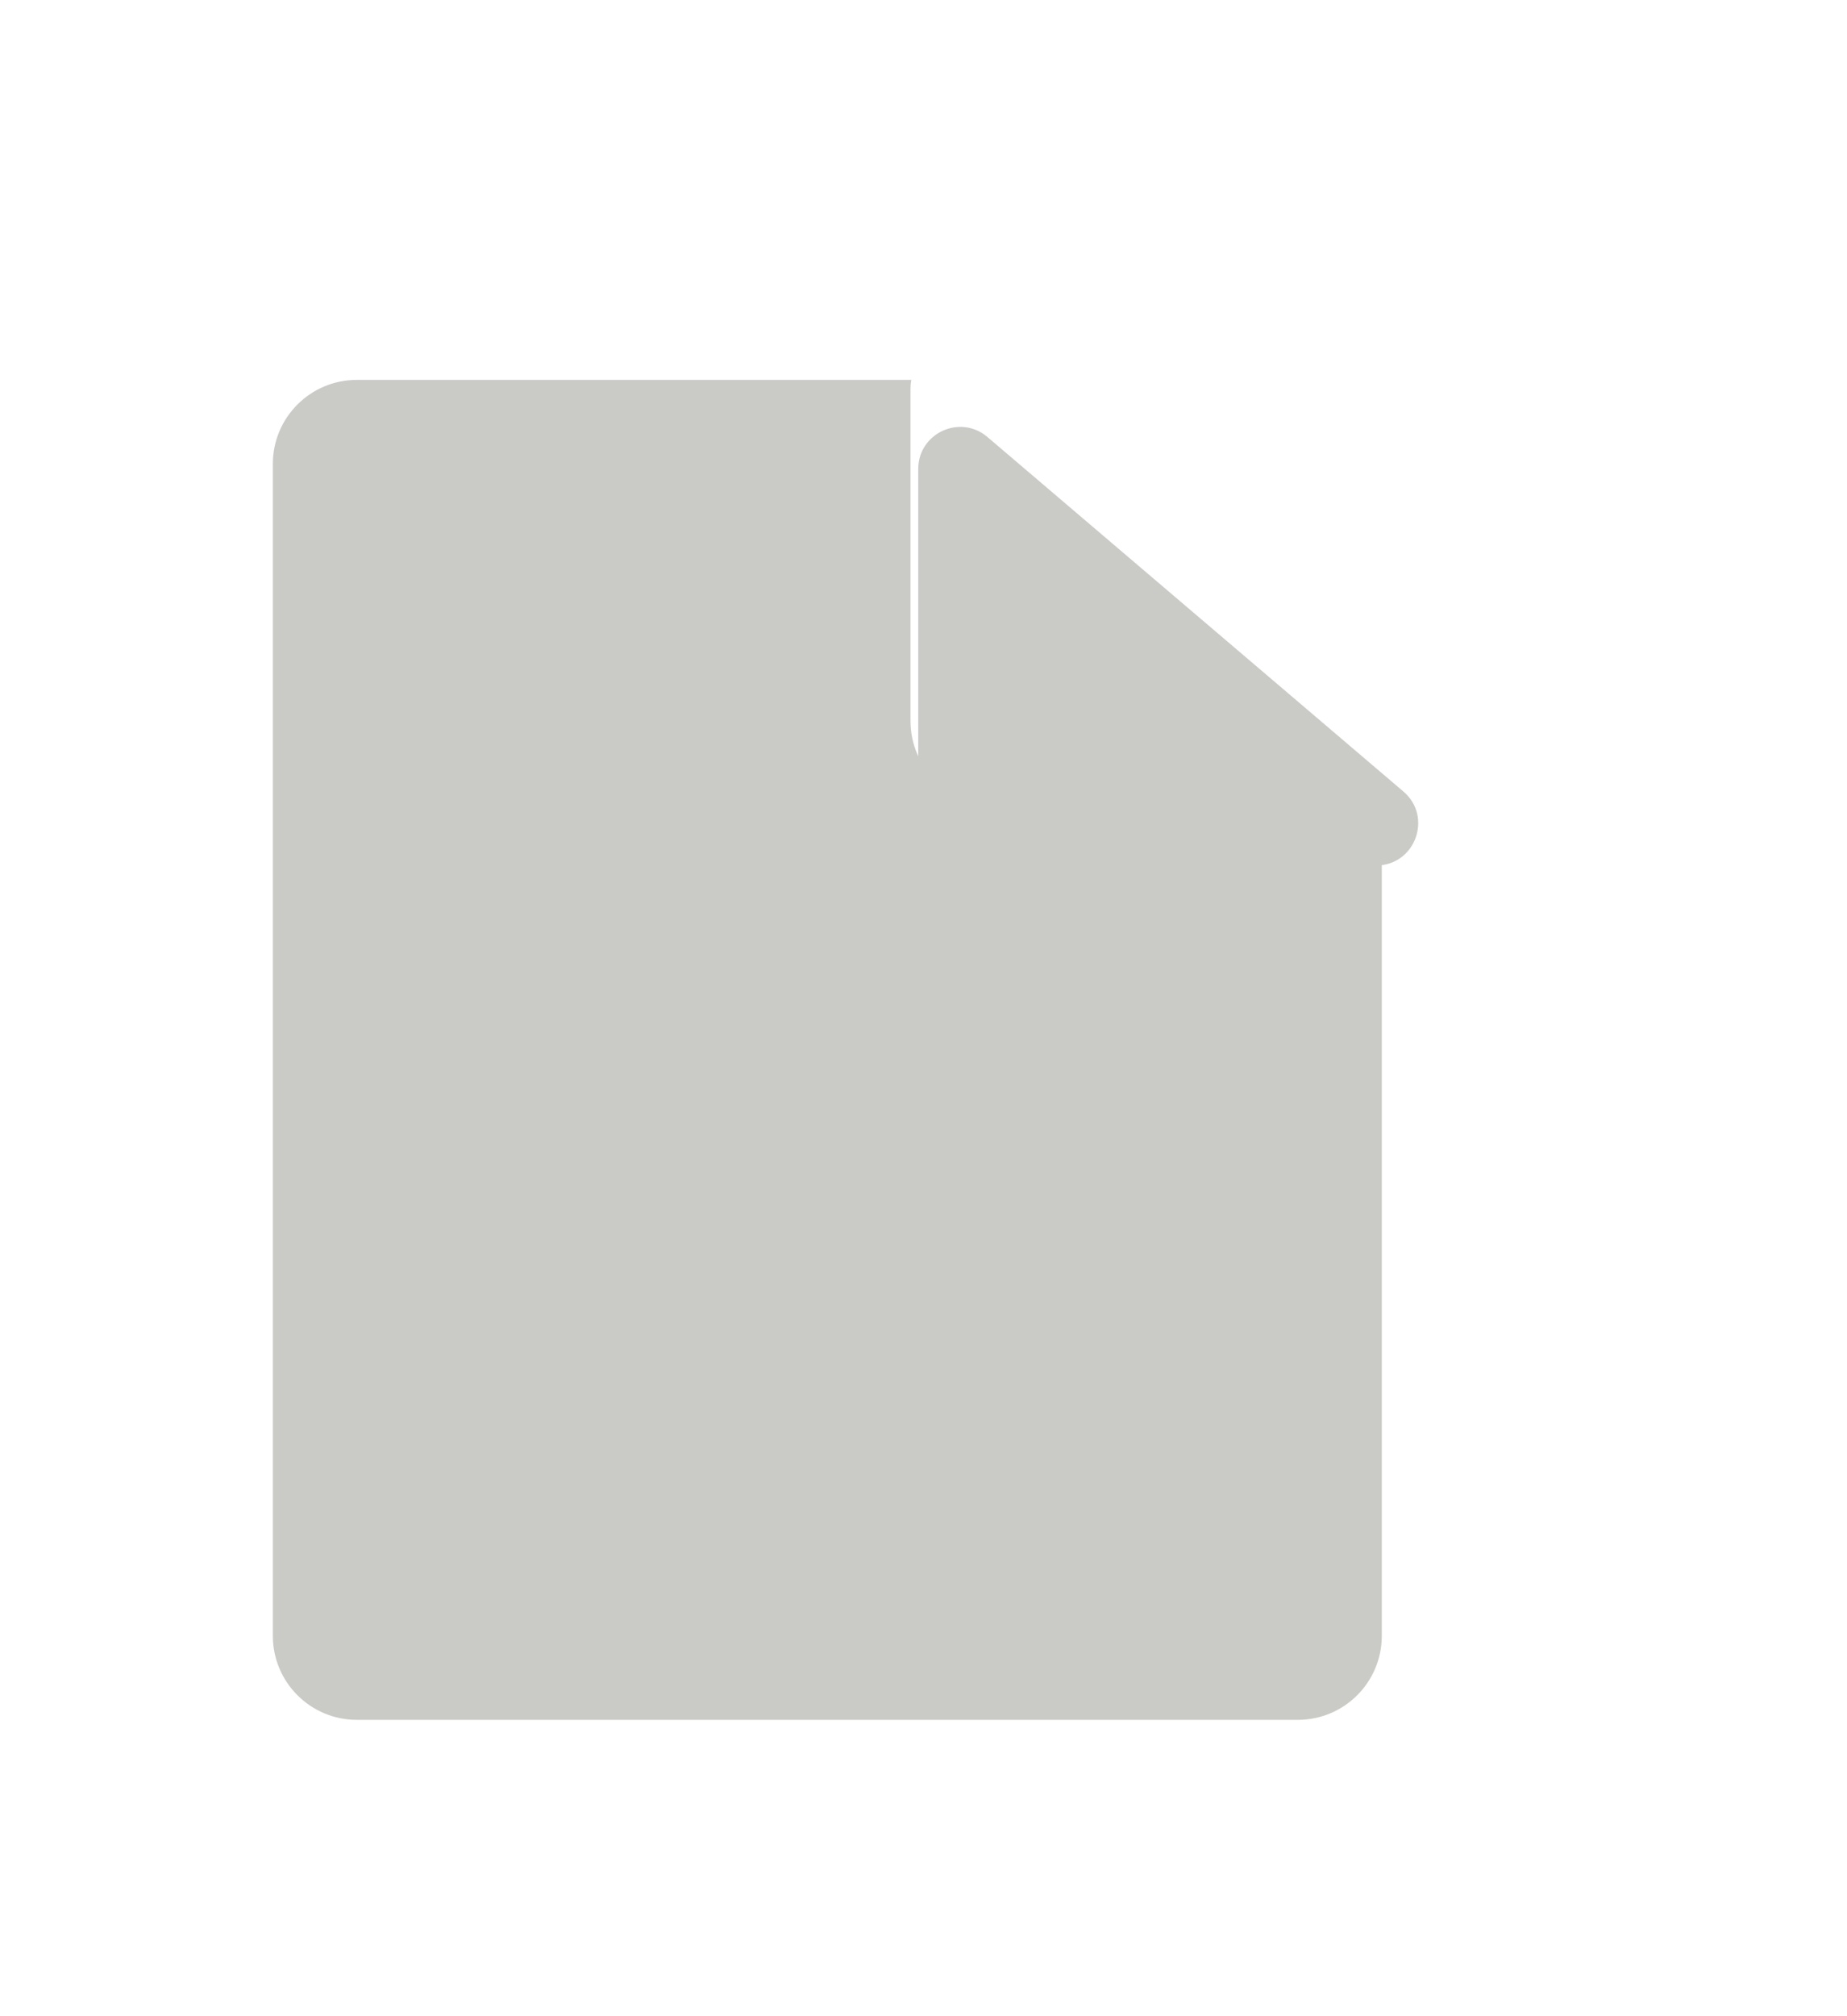 <svg width="176" height="192" viewBox="0 0 176 192" fill="none" xmlns="http://www.w3.org/2000/svg">
<path fill-rule="evenodd" clip-rule="evenodd" d="M86.835 36.178C86.786 36.429 86.761 36.693 86.761 36.965V68.658C86.761 73.076 90.343 76.658 94.761 76.658H131.671V155.778C131.671 160.196 128.089 163.778 123.671 163.778H34C29.582 163.778 26 160.196 26 155.778V44.178C26 39.759 29.582 36.178 34 36.178H86.835Z" fill="#CACAC6"/>
<g filter="url(#filter0_d_1449_23777)">
<path d="M83.498 40.661C83.498 37.25 87.494 35.404 90.091 37.616L129.727 71.372C132.56 73.784 130.854 78.418 127.134 78.418H91.498C87.079 78.418 83.498 74.836 83.498 70.418V40.661Z" fill="#CACAC6"/>
</g>
<defs>
<filter id="filter0_d_1449_23777" x="47.498" y="0.654" width="127.645" height="121.764" filterUnits="userSpaceOnUse" color-interpolation-filters="sRGB">
<feFlood flood-opacity="0" result="BackgroundImageFix"/>
<feColorMatrix in="SourceAlpha" type="matrix" values="0 0 0 0 0 0 0 0 0 0 0 0 0 0 0 0 0 0 127 0" result="hardAlpha"/>
<feOffset dx="4" dy="4"/>
<feGaussianBlur stdDeviation="20"/>
<feComposite in2="hardAlpha" operator="out"/>
<feColorMatrix type="matrix" values="0 0 0 0 0 0 0 0 0 0 0 0 0 0 0 0 0 0 0.35 0"/>
<feBlend mode="normal" in2="BackgroundImageFix" result="effect1_dropShadow_1449_23777"/>
<feBlend mode="normal" in="SourceGraphic" in2="effect1_dropShadow_1449_23777" result="shape"/>
</filter>
</defs>
</svg>
